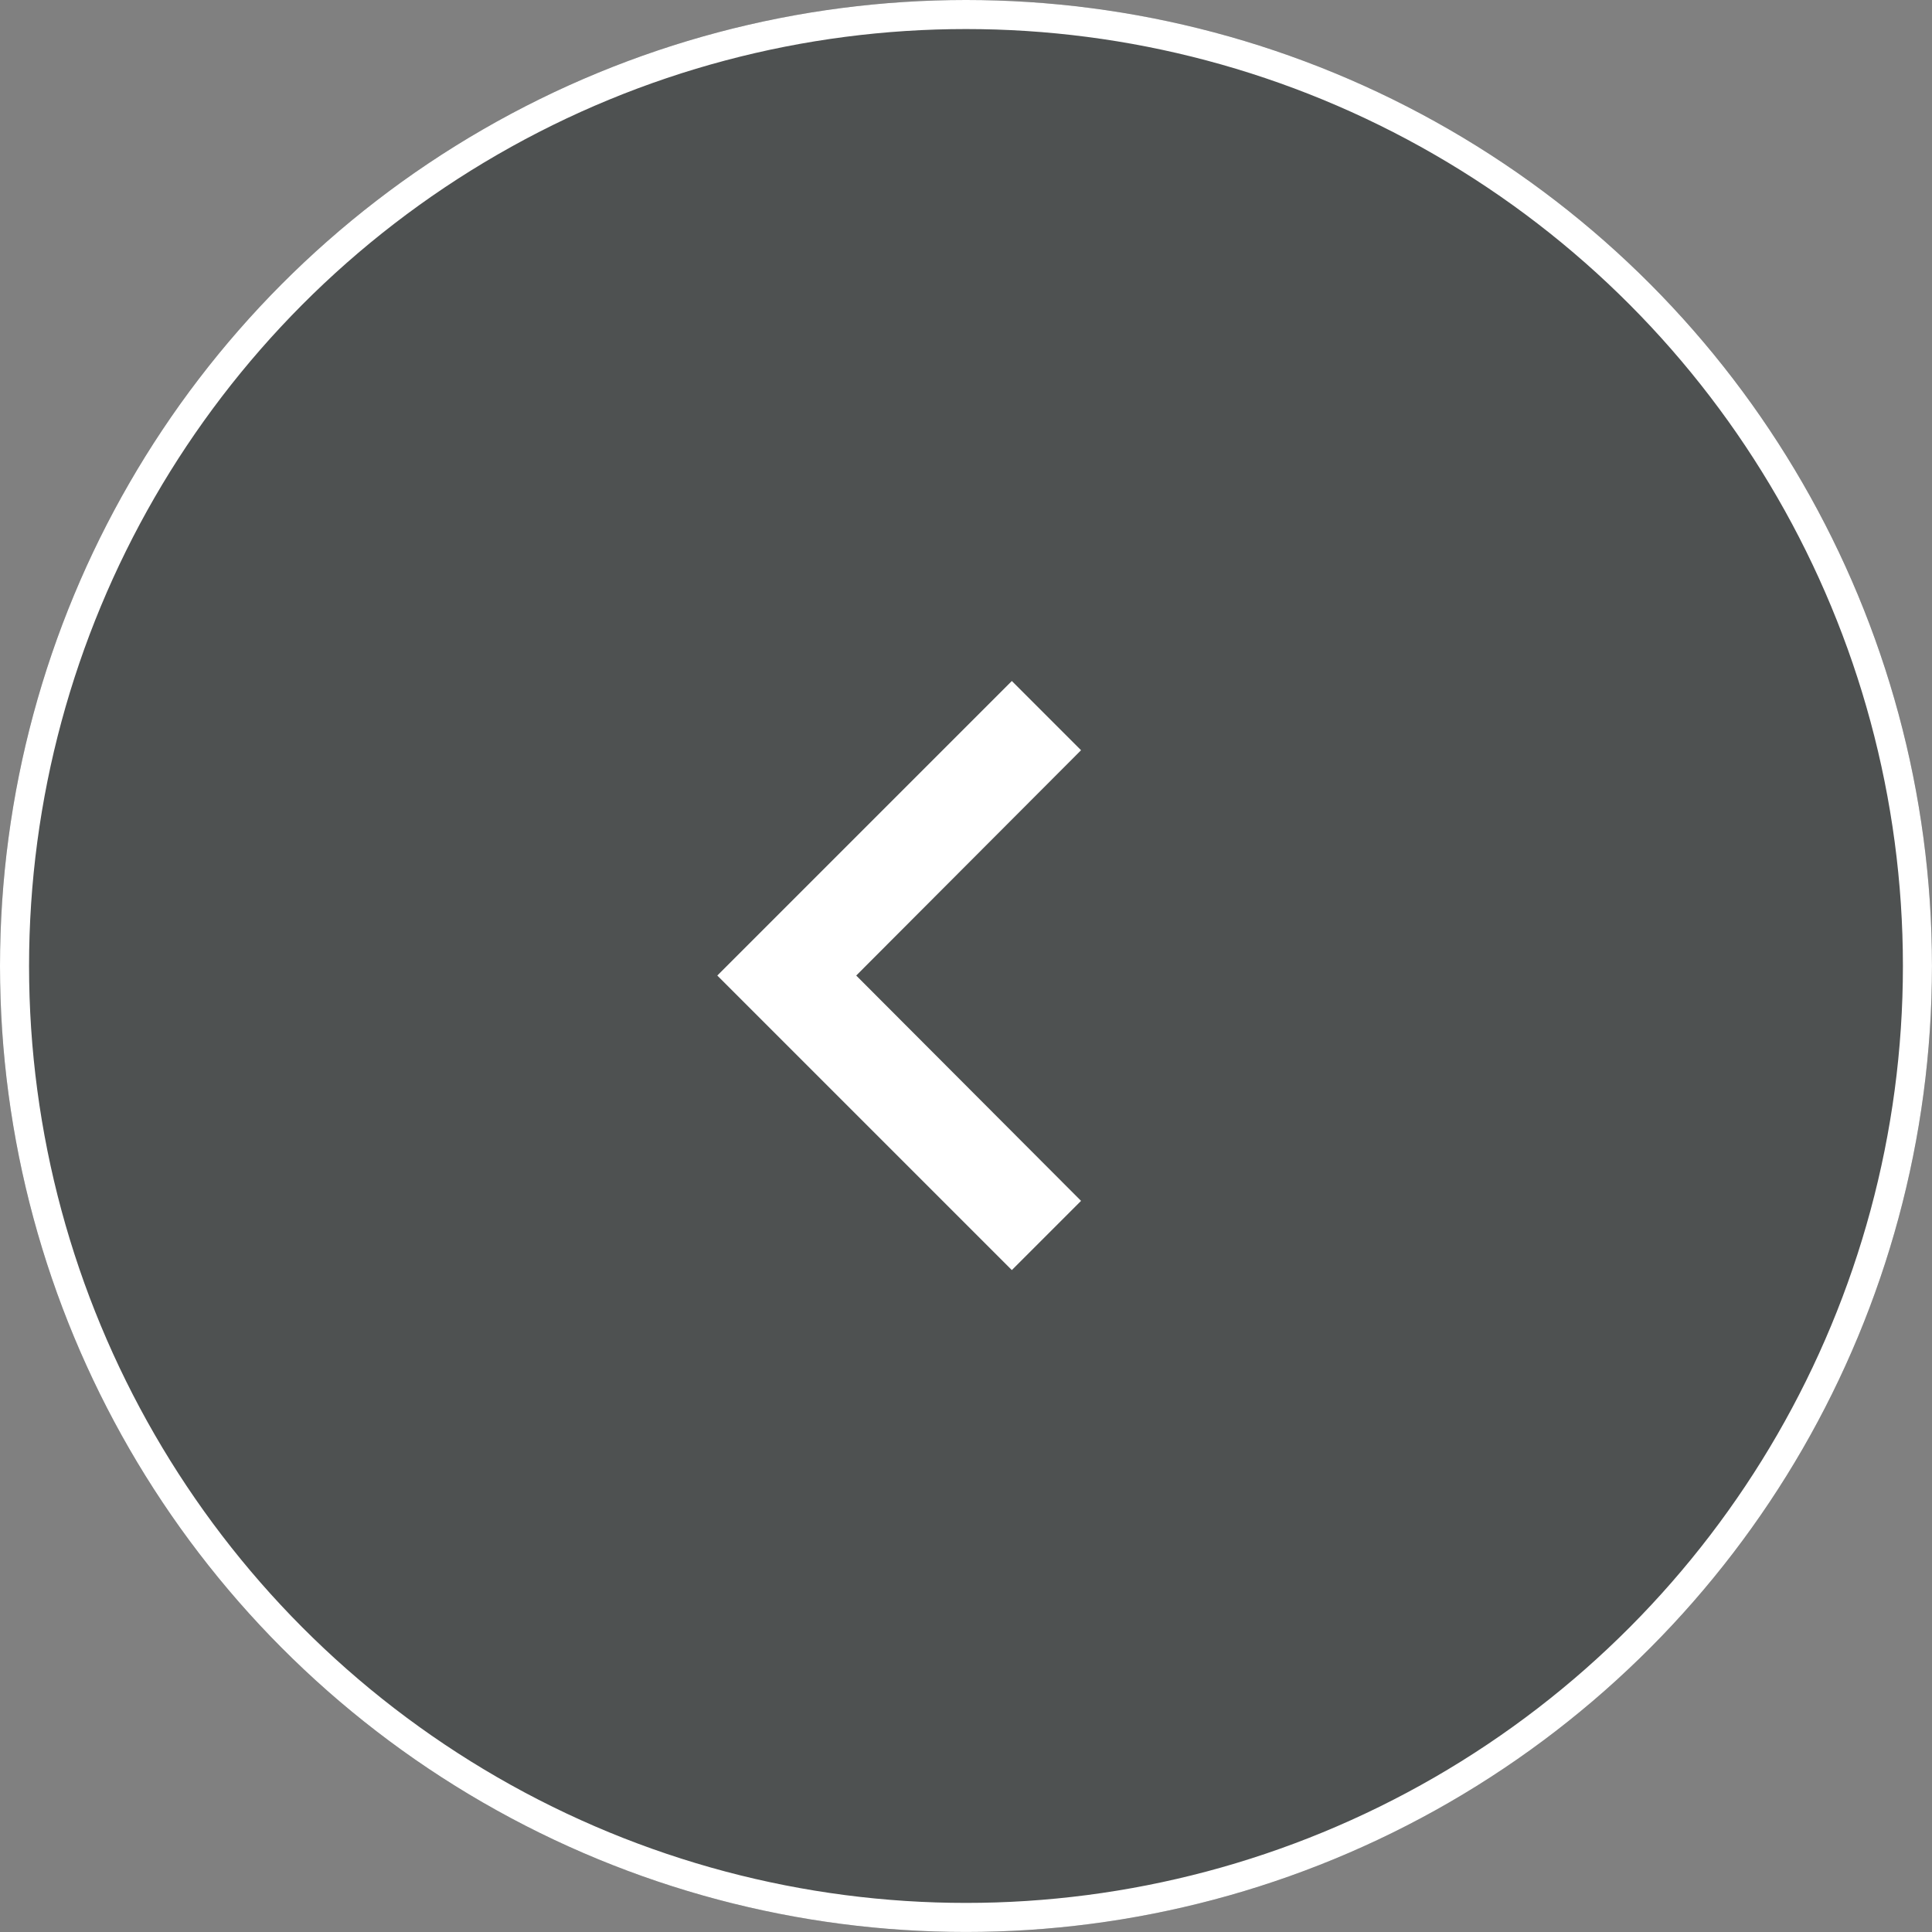<svg xmlns="http://www.w3.org/2000/svg" width="66.493" height="66.493" viewBox="0 0 66.493 66.493"><rect x="0" y="0" width="66.493" height="66.493" fill="#808080" stroke="none"/><g transform="translate(1766.493 489.243) rotate(180)"><g transform="translate(1766.493 489.243) rotate(180)" fill="rgba(28,34,34,0.5)" stroke="#fff" stroke-width="1"><circle cx="33.246" cy="33.246" r="33.246" stroke="none"/><circle cx="33.246" cy="33.246" r="32.746" fill="none"/></g><path d="M12.519,17.892,4.781,10.137l7.738-7.755L10.137,0,0,10.137,10.137,20.274Z" transform="translate(1741.806 465.805) rotate(180)" fill="#fff"/></g></svg>
